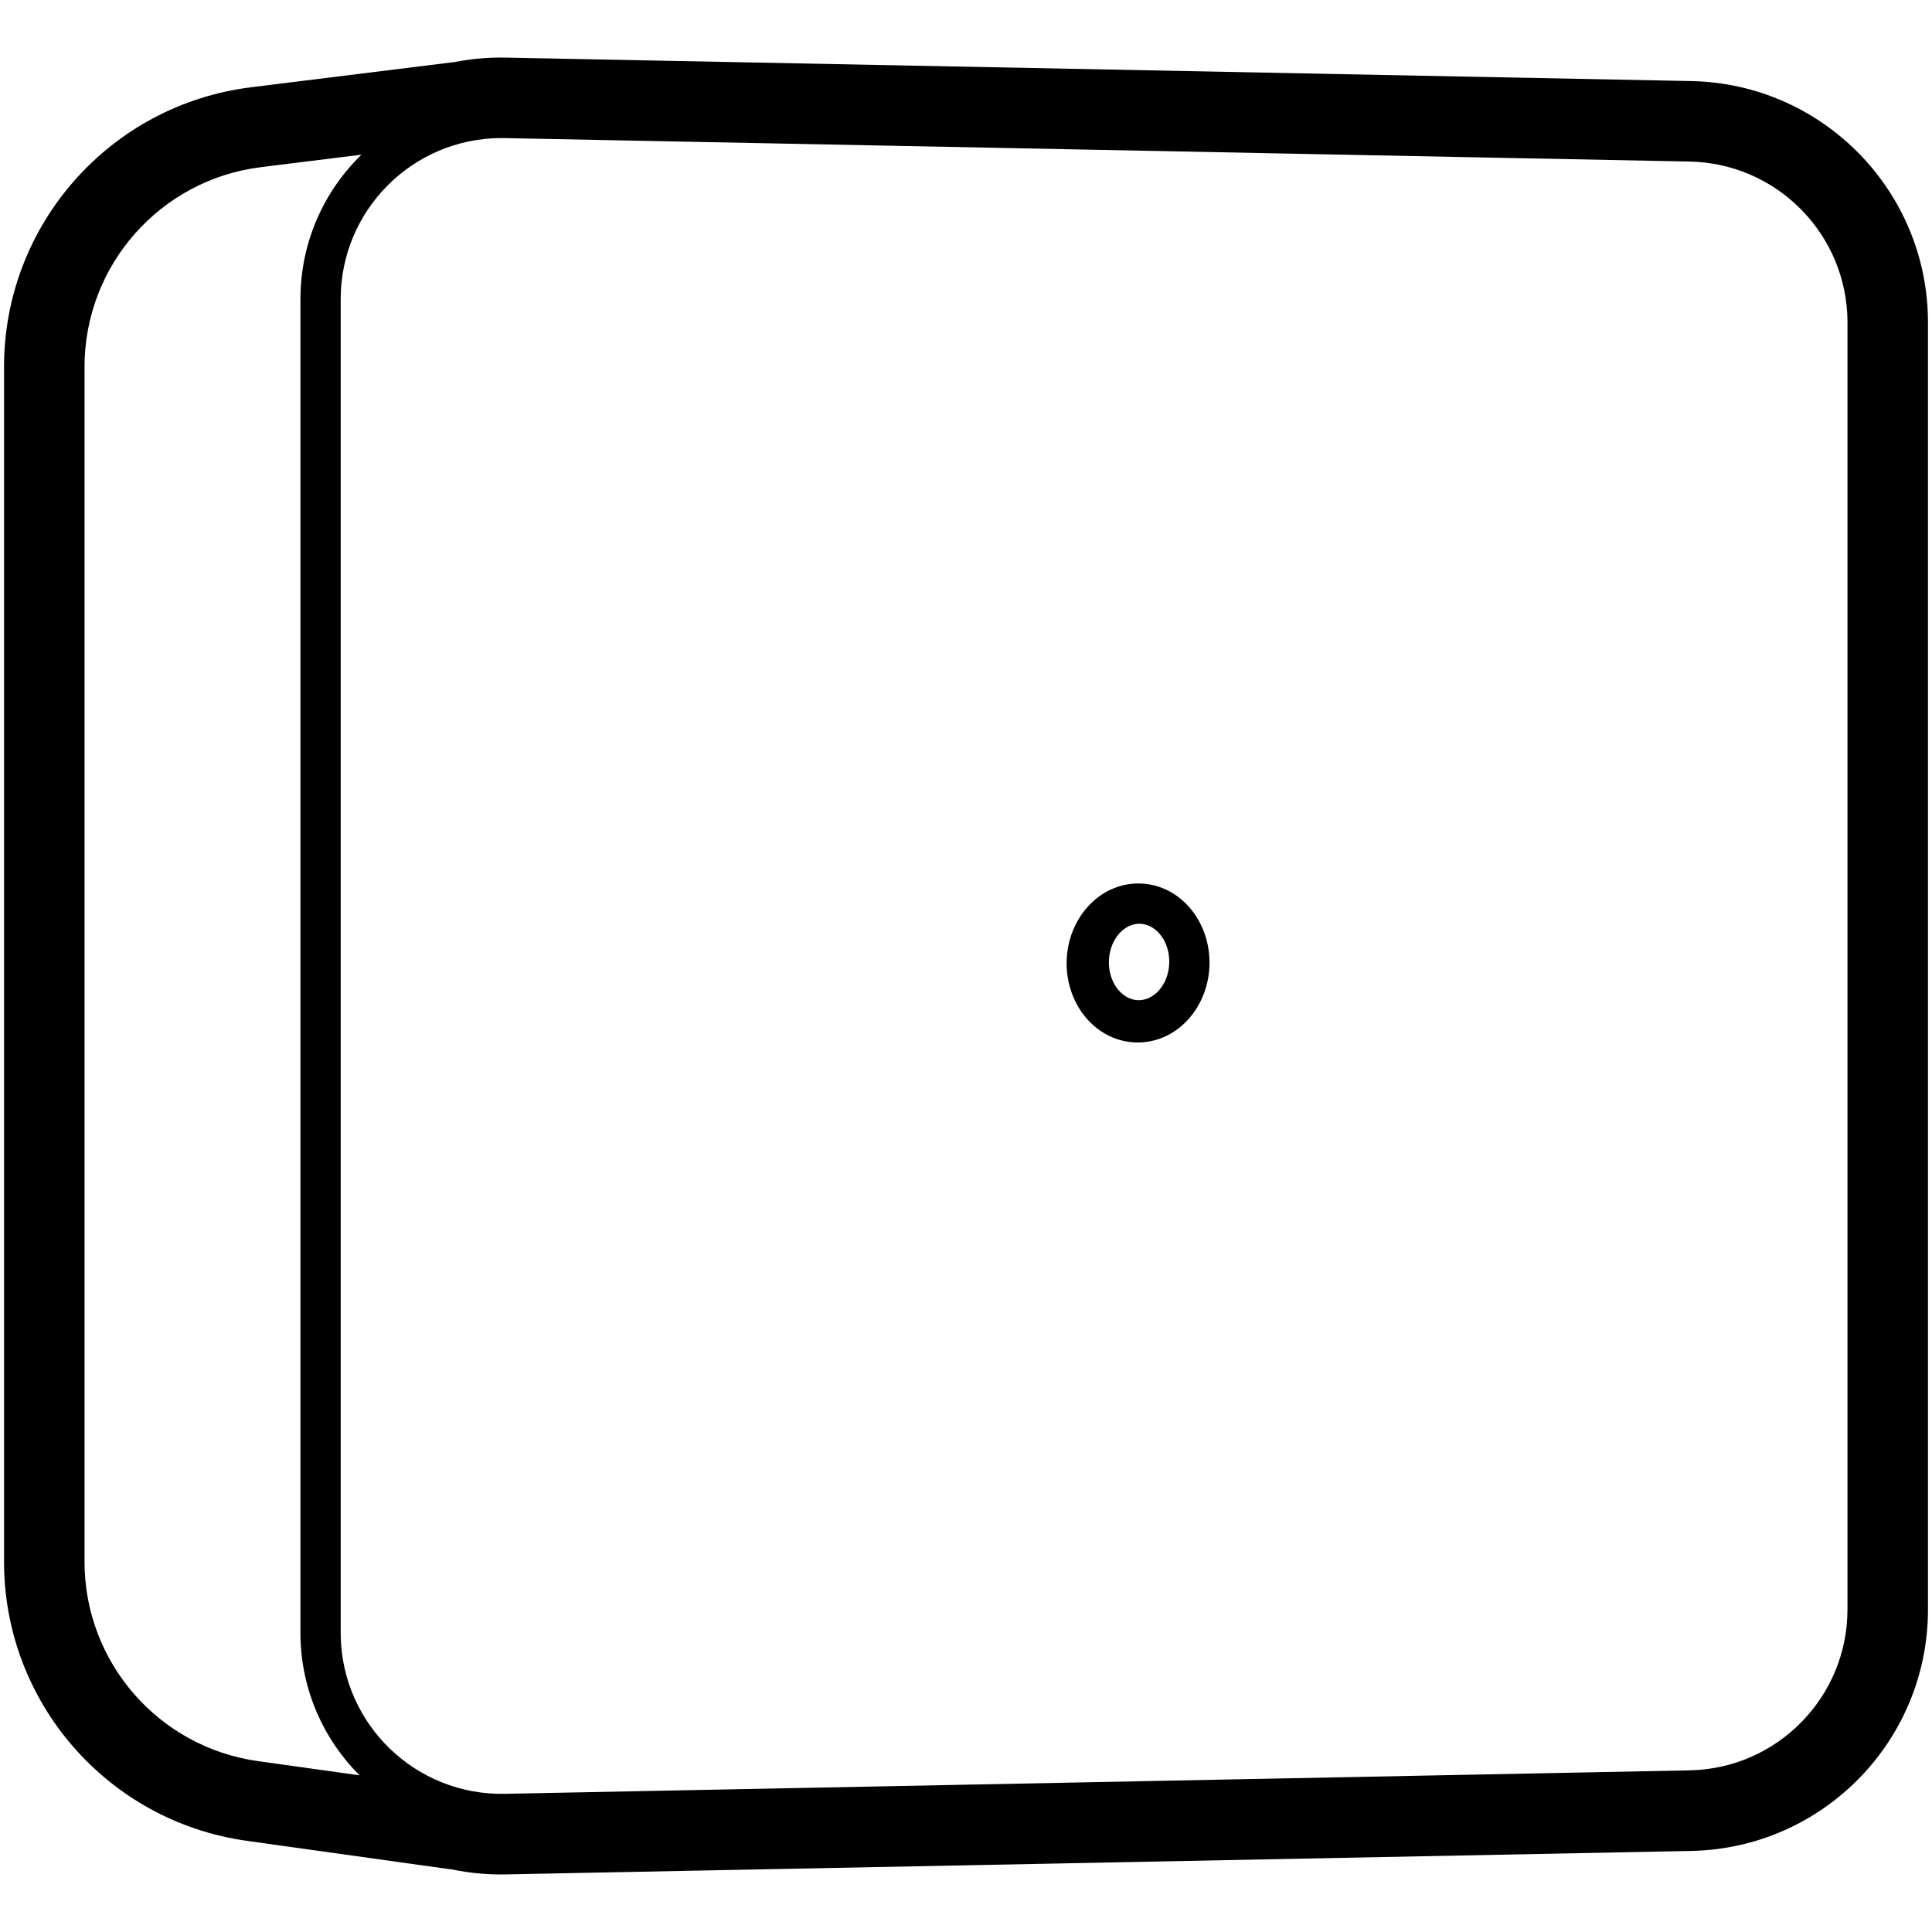 <svg height="960" viewBox="0 0 960 960" width="960" xmlns="http://www.w3.org/2000/svg"><path d="m251.375 28.623 589 11.662c65.336 1.294 117.625 54.628 117.625 119.976v639.478c0 65.348-52.289 118.683-117.625 119.976l-589 11.662c-9.05.179-18.011-.653-26.749-2.46l-.249-.052-.096-.008c-.475-.041-.951-.091-1.428-.149l-.716-.094-99.527-13.918c-69.155-9.671-120.61-68.823-120.61-138.651v-593.751c0-70.66 52.654-130.244 122.777-138.937l101.254-12.553.481-.094c6.985-1.327 14.104-2.034 21.29-2.111h1.198c.792 0 1.584 0 2.375.024zm-2.126 39.977.038 0c-44.183 0-80 35.817-80 80v662.752c0 .528 0 1.056.016 1.584.875 44.174 37.394 79.275 81.568 78.4l588.713-11.66c43.557-.863 78.416-36.419 78.416-79.984v-639.433c0-1.636-.049-3.262-.146-4.874-2.486-41.313-36.35-74.279-78.27-75.109l-589-11.662-.774-.015c-.078-0-.156-0-.234-0-.108-0-.217-0-.326-.001zm-69.632 8.264-49.919 6.19c-50.088 6.209-87.698 48.769-87.698 99.24v593.751c0 49.877 36.754 92.128 86.15 99.036l50.51 7.065c-17.681-17.635-28.819-41.875-29.353-68.814-.013-.44-.017-.88-.019-1.32l-.001-663.412c0-28.14 11.623-53.565 30.33-71.736zm387.866 362.19c19.904 1.139 34.49 19.935 33.466 41.374-1.027 21.508-17.44 38.662-37.432 37.518-19.904-1.139-34.49-19.935-33.466-41.374 1.027-21.508 17.44-38.662 37.432-37.518zm-16.455 37.993c-.52 10.832 6.224 19.483 14.163 19.935 7.85.447 15.265-7.266 15.781-18.028.52-10.832-6.224-19.483-14.163-19.935-7.85-.447-15.265 7.266-15.781 18.028z"/></svg>